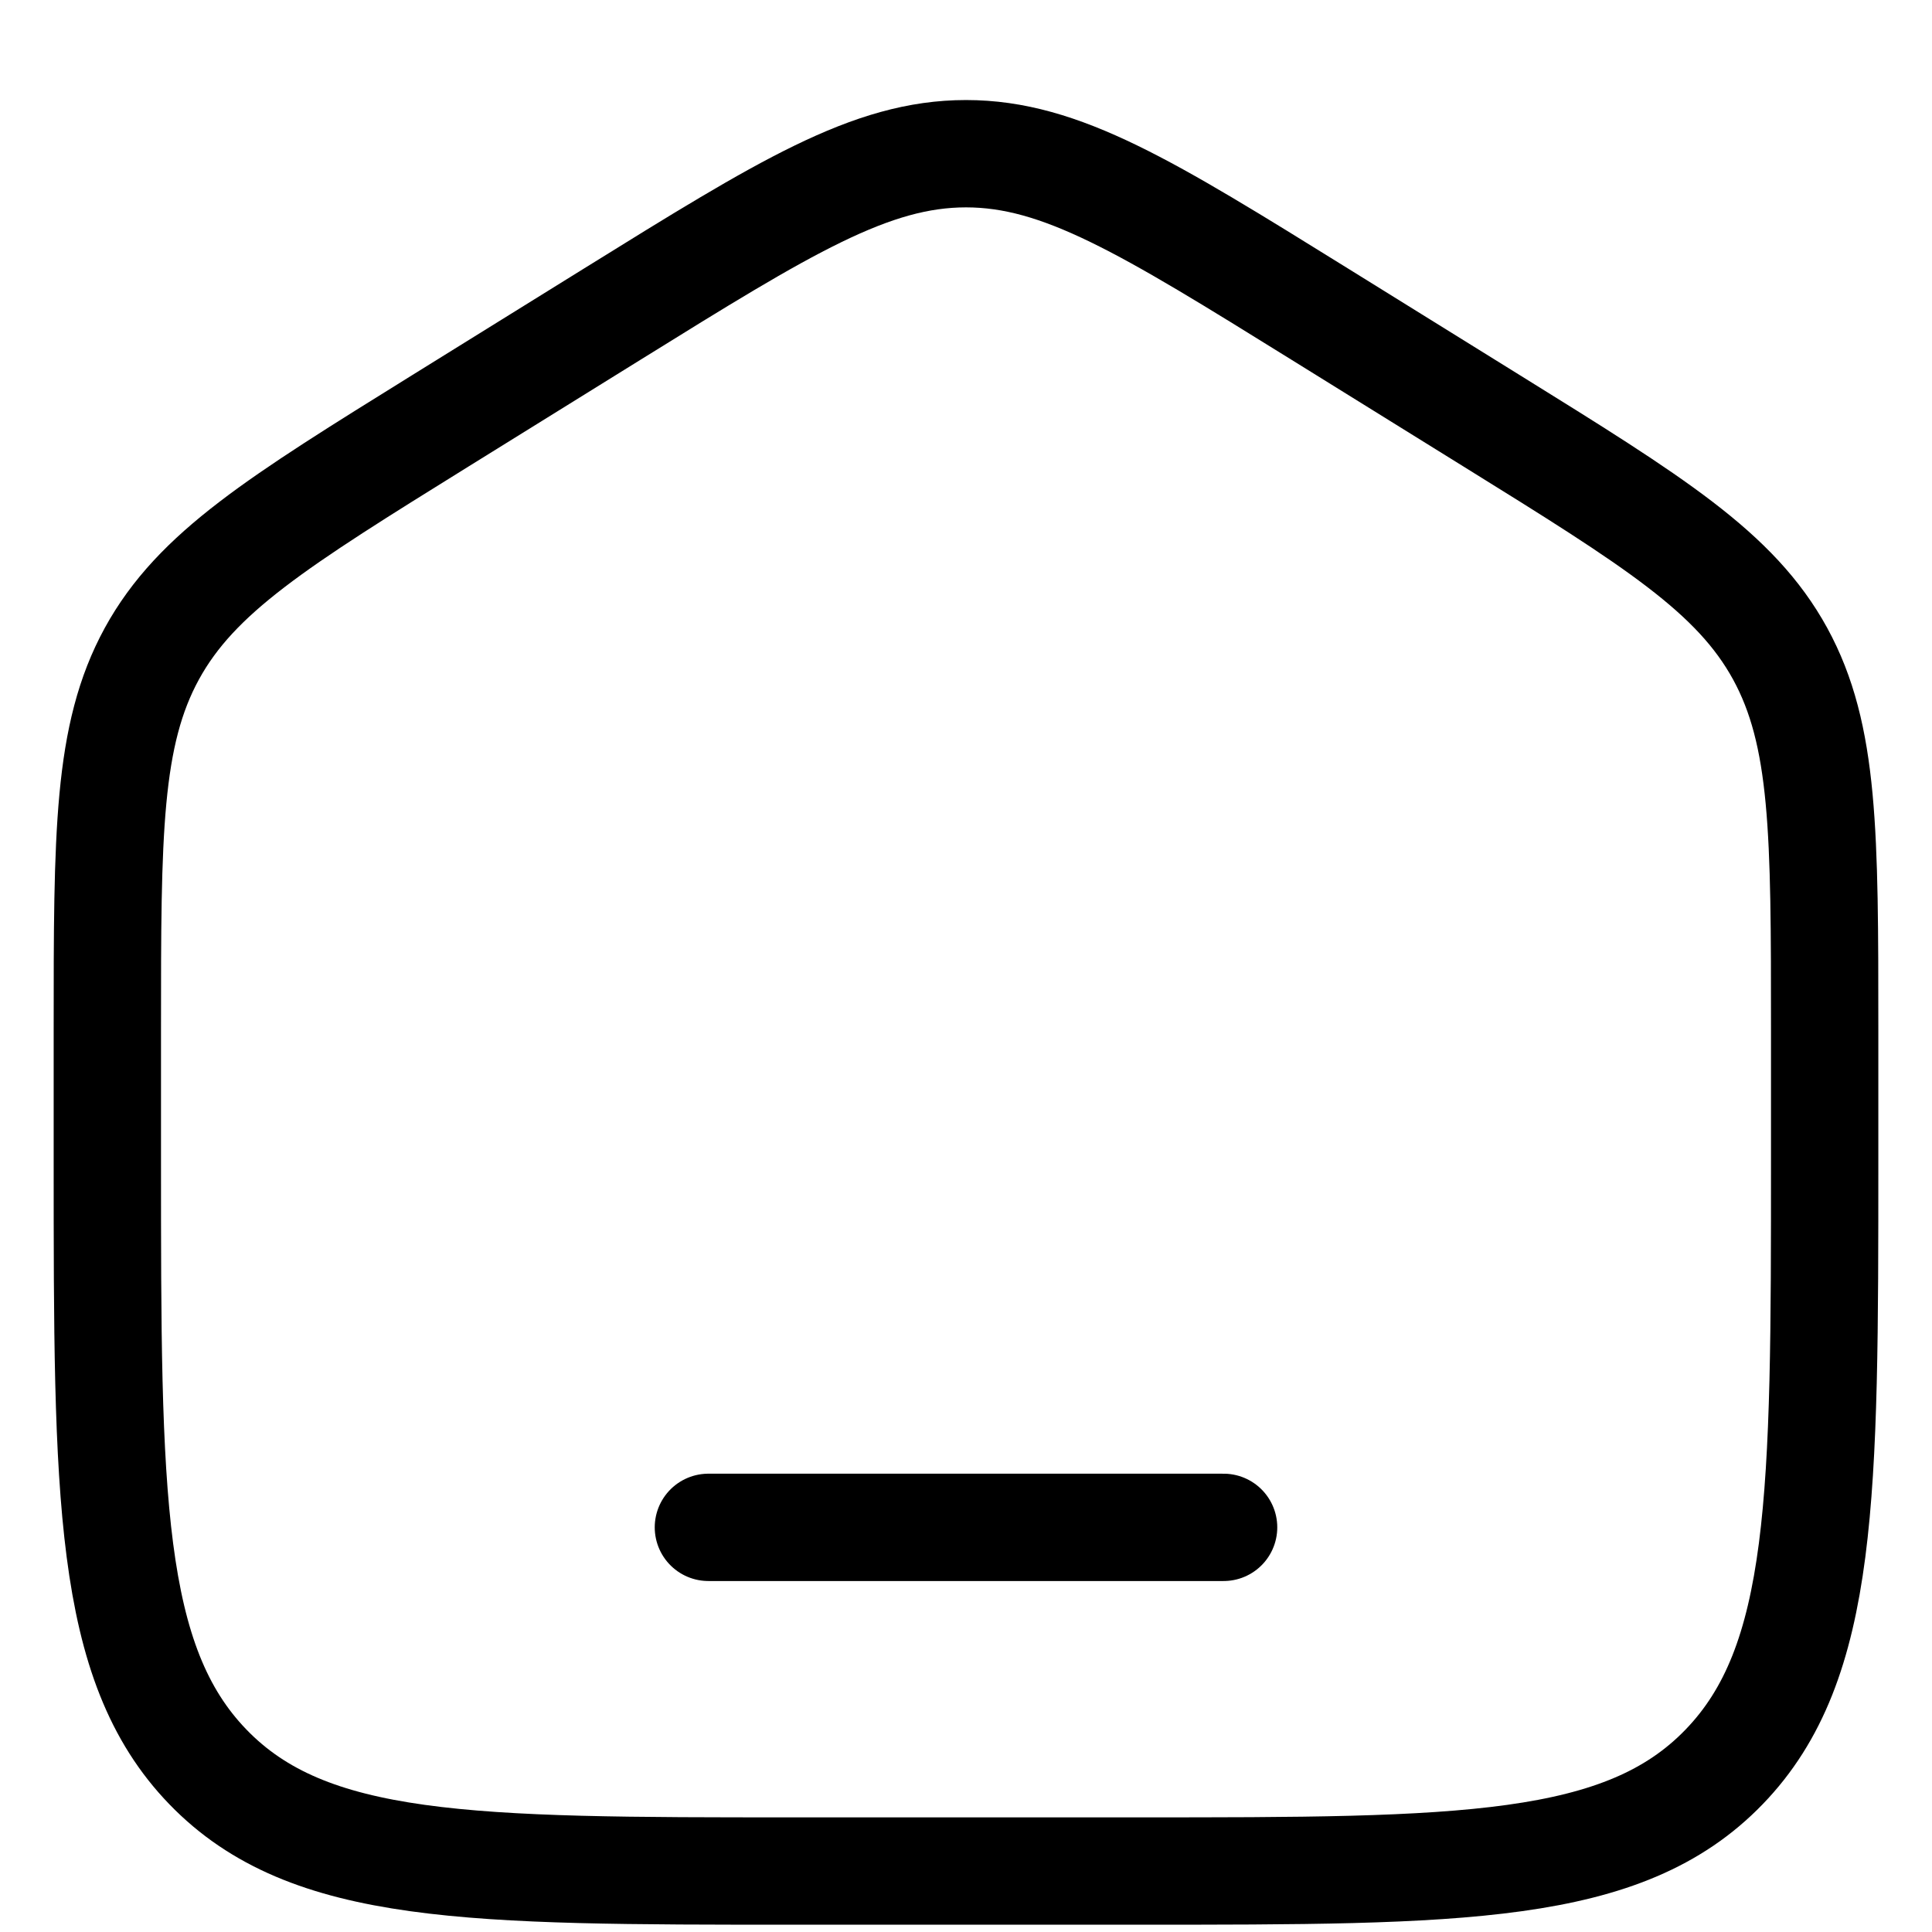 <svg width="18" height="18" viewBox="0 0 18 18" fill="none" xmlns="http://www.w3.org/2000/svg">
<path d="M1 9.595C1 7.764 1 6.849 1.415 6.09C1.831 5.331 2.59 4.86 4.107 3.918L5.707 2.925C7.312 1.929 8.114 1.432 9 1.432C9.886 1.432 10.688 1.929 12.293 2.925L13.893 3.918C15.411 4.86 16.169 5.331 16.585 6.09C17 6.849 17 7.764 17 9.595V10.812C17 13.932 17 15.493 16.063 16.462C15.126 17.432 13.617 17.432 10.6 17.432H7.4C4.383 17.432 2.875 17.432 1.937 16.462C1 15.493 1 13.932 1 10.812V9.595Z" stroke="black"/>
<path d="M11.4 14.23H6.6" stroke="black" stroke-linecap="round"/>
</svg>
